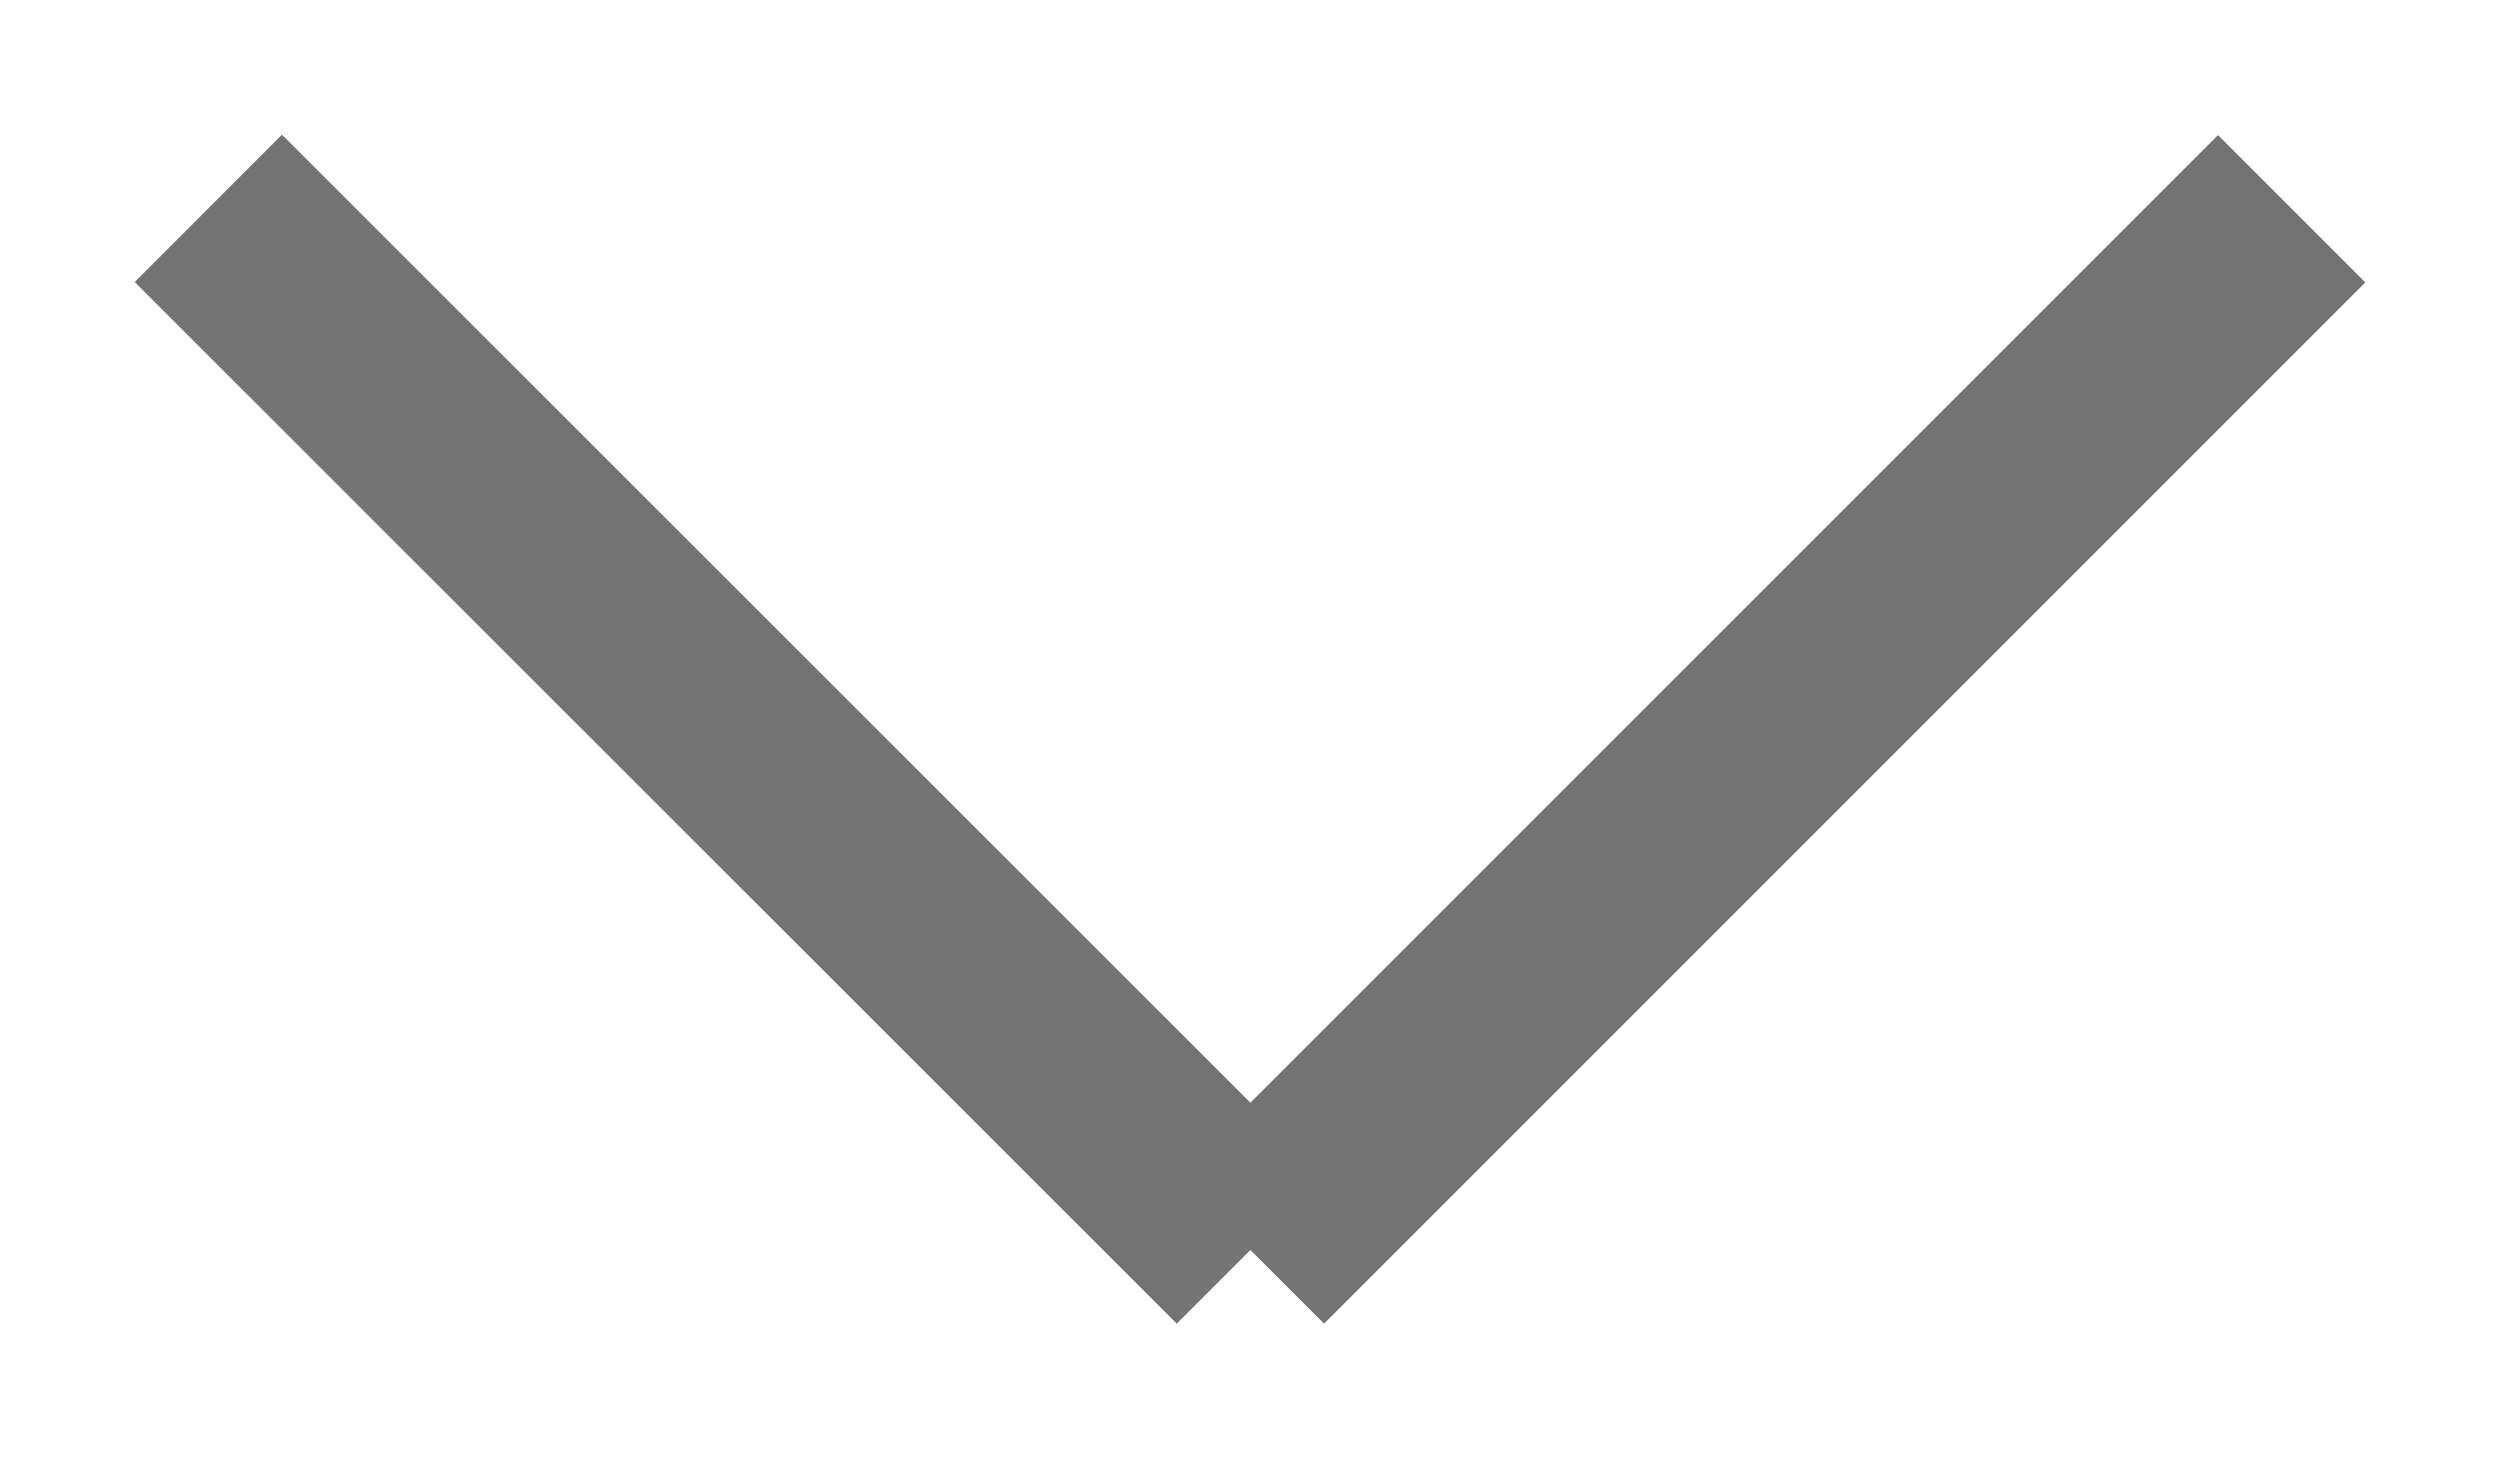 <svg xmlns="http://www.w3.org/2000/svg" focusable="false" height="7" width="12" class="nui-icon nui-icon-small-chevron-down "><path class="nui-icon-small-chevron-down-0" d="M6.002 6L1 1m5.002 5L11 1.002" stroke="#737373" fill="none" stroke-width="1px"></path></svg>
